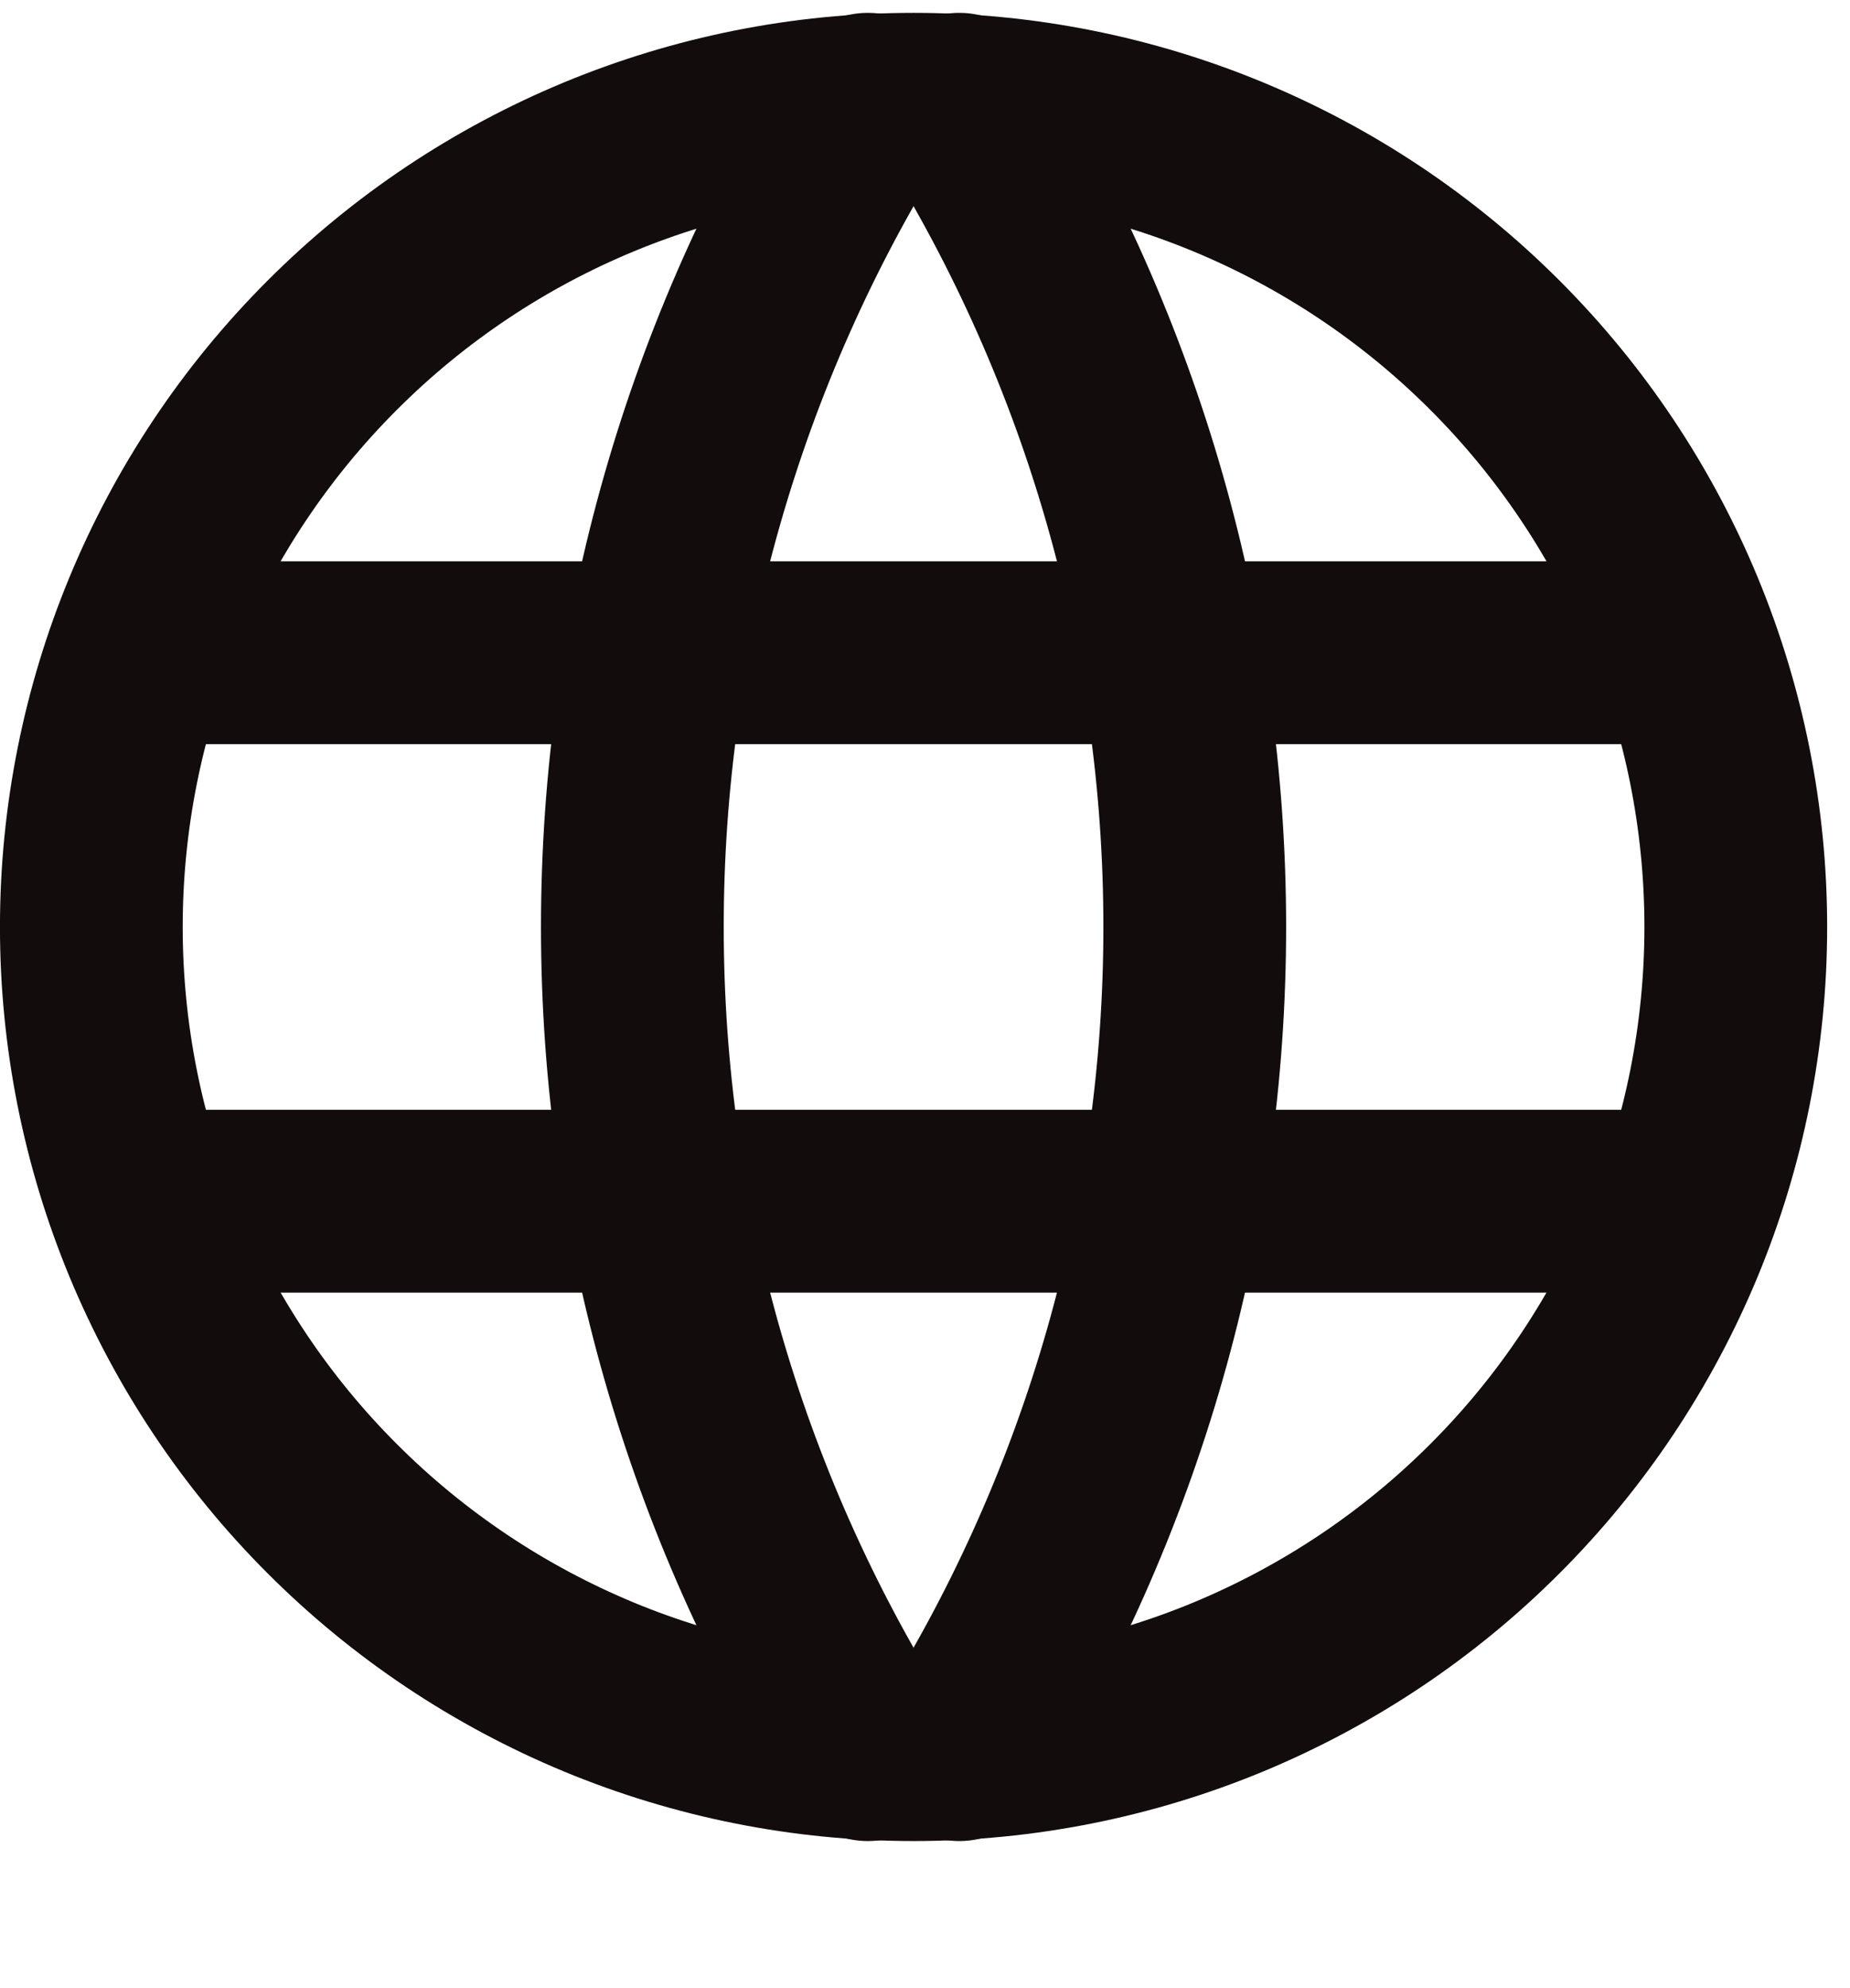 <?xml version="1.0" encoding="utf-8" ?>
<svg xmlns="http://www.w3.org/2000/svg" xmlns:xlink="http://www.w3.org/1999/xlink" width="27" height="29">
	<path fill="none" stroke="#120D0C" stroke-width="2.667" stroke-linecap="round" stroke-linejoin="round" transform="translate(1.333 1.521)" d="M0 12C0 13.576 0.31 15.136 0.913 16.592C1.517 18.048 2.4 19.371 3.515 20.485C4.629 21.6 5.952 22.483 7.408 23.087C8.864 23.69 10.424 24 12 24C13.576 24 15.136 23.69 16.592 23.087C18.048 22.483 19.371 21.6 20.485 20.485C21.6 19.371 22.483 18.048 23.087 16.592C23.69 15.136 24 13.576 24 12C24 8.817 22.736 5.765 20.485 3.515C18.235 1.264 15.183 0 12 0C8.817 0 5.765 1.264 3.515 3.515C1.264 5.765 0 8.817 0 12Z"/>
	<path fill="none" stroke="#120D0C" stroke-width="2.667" stroke-linecap="round" stroke-linejoin="round" transform="translate(1.333 1.521)" d="M0.8 8L23.2 8"/>
	<path fill="none" stroke="#120D0C" stroke-width="2.667" stroke-linecap="round" stroke-linejoin="round" transform="translate(1.333 1.521)" d="M0.8 16L23.2 16"/>
	<path fill="none" stroke="#120D0C" stroke-width="2.667" stroke-linecap="round" stroke-linejoin="round" transform="translate(1.333 1.521)" d="M11.333 0C9.087 3.599 7.896 7.757 7.896 12C7.896 16.243 9.087 20.401 11.333 24"/>
	<path fill="none" stroke="#120D0C" stroke-width="2.667" stroke-linecap="round" stroke-linejoin="round" transform="translate(1.333 1.521)" d="M12.667 0C14.913 3.599 16.104 7.757 16.104 12C16.104 16.243 14.913 20.401 12.667 24"/>
</svg>

